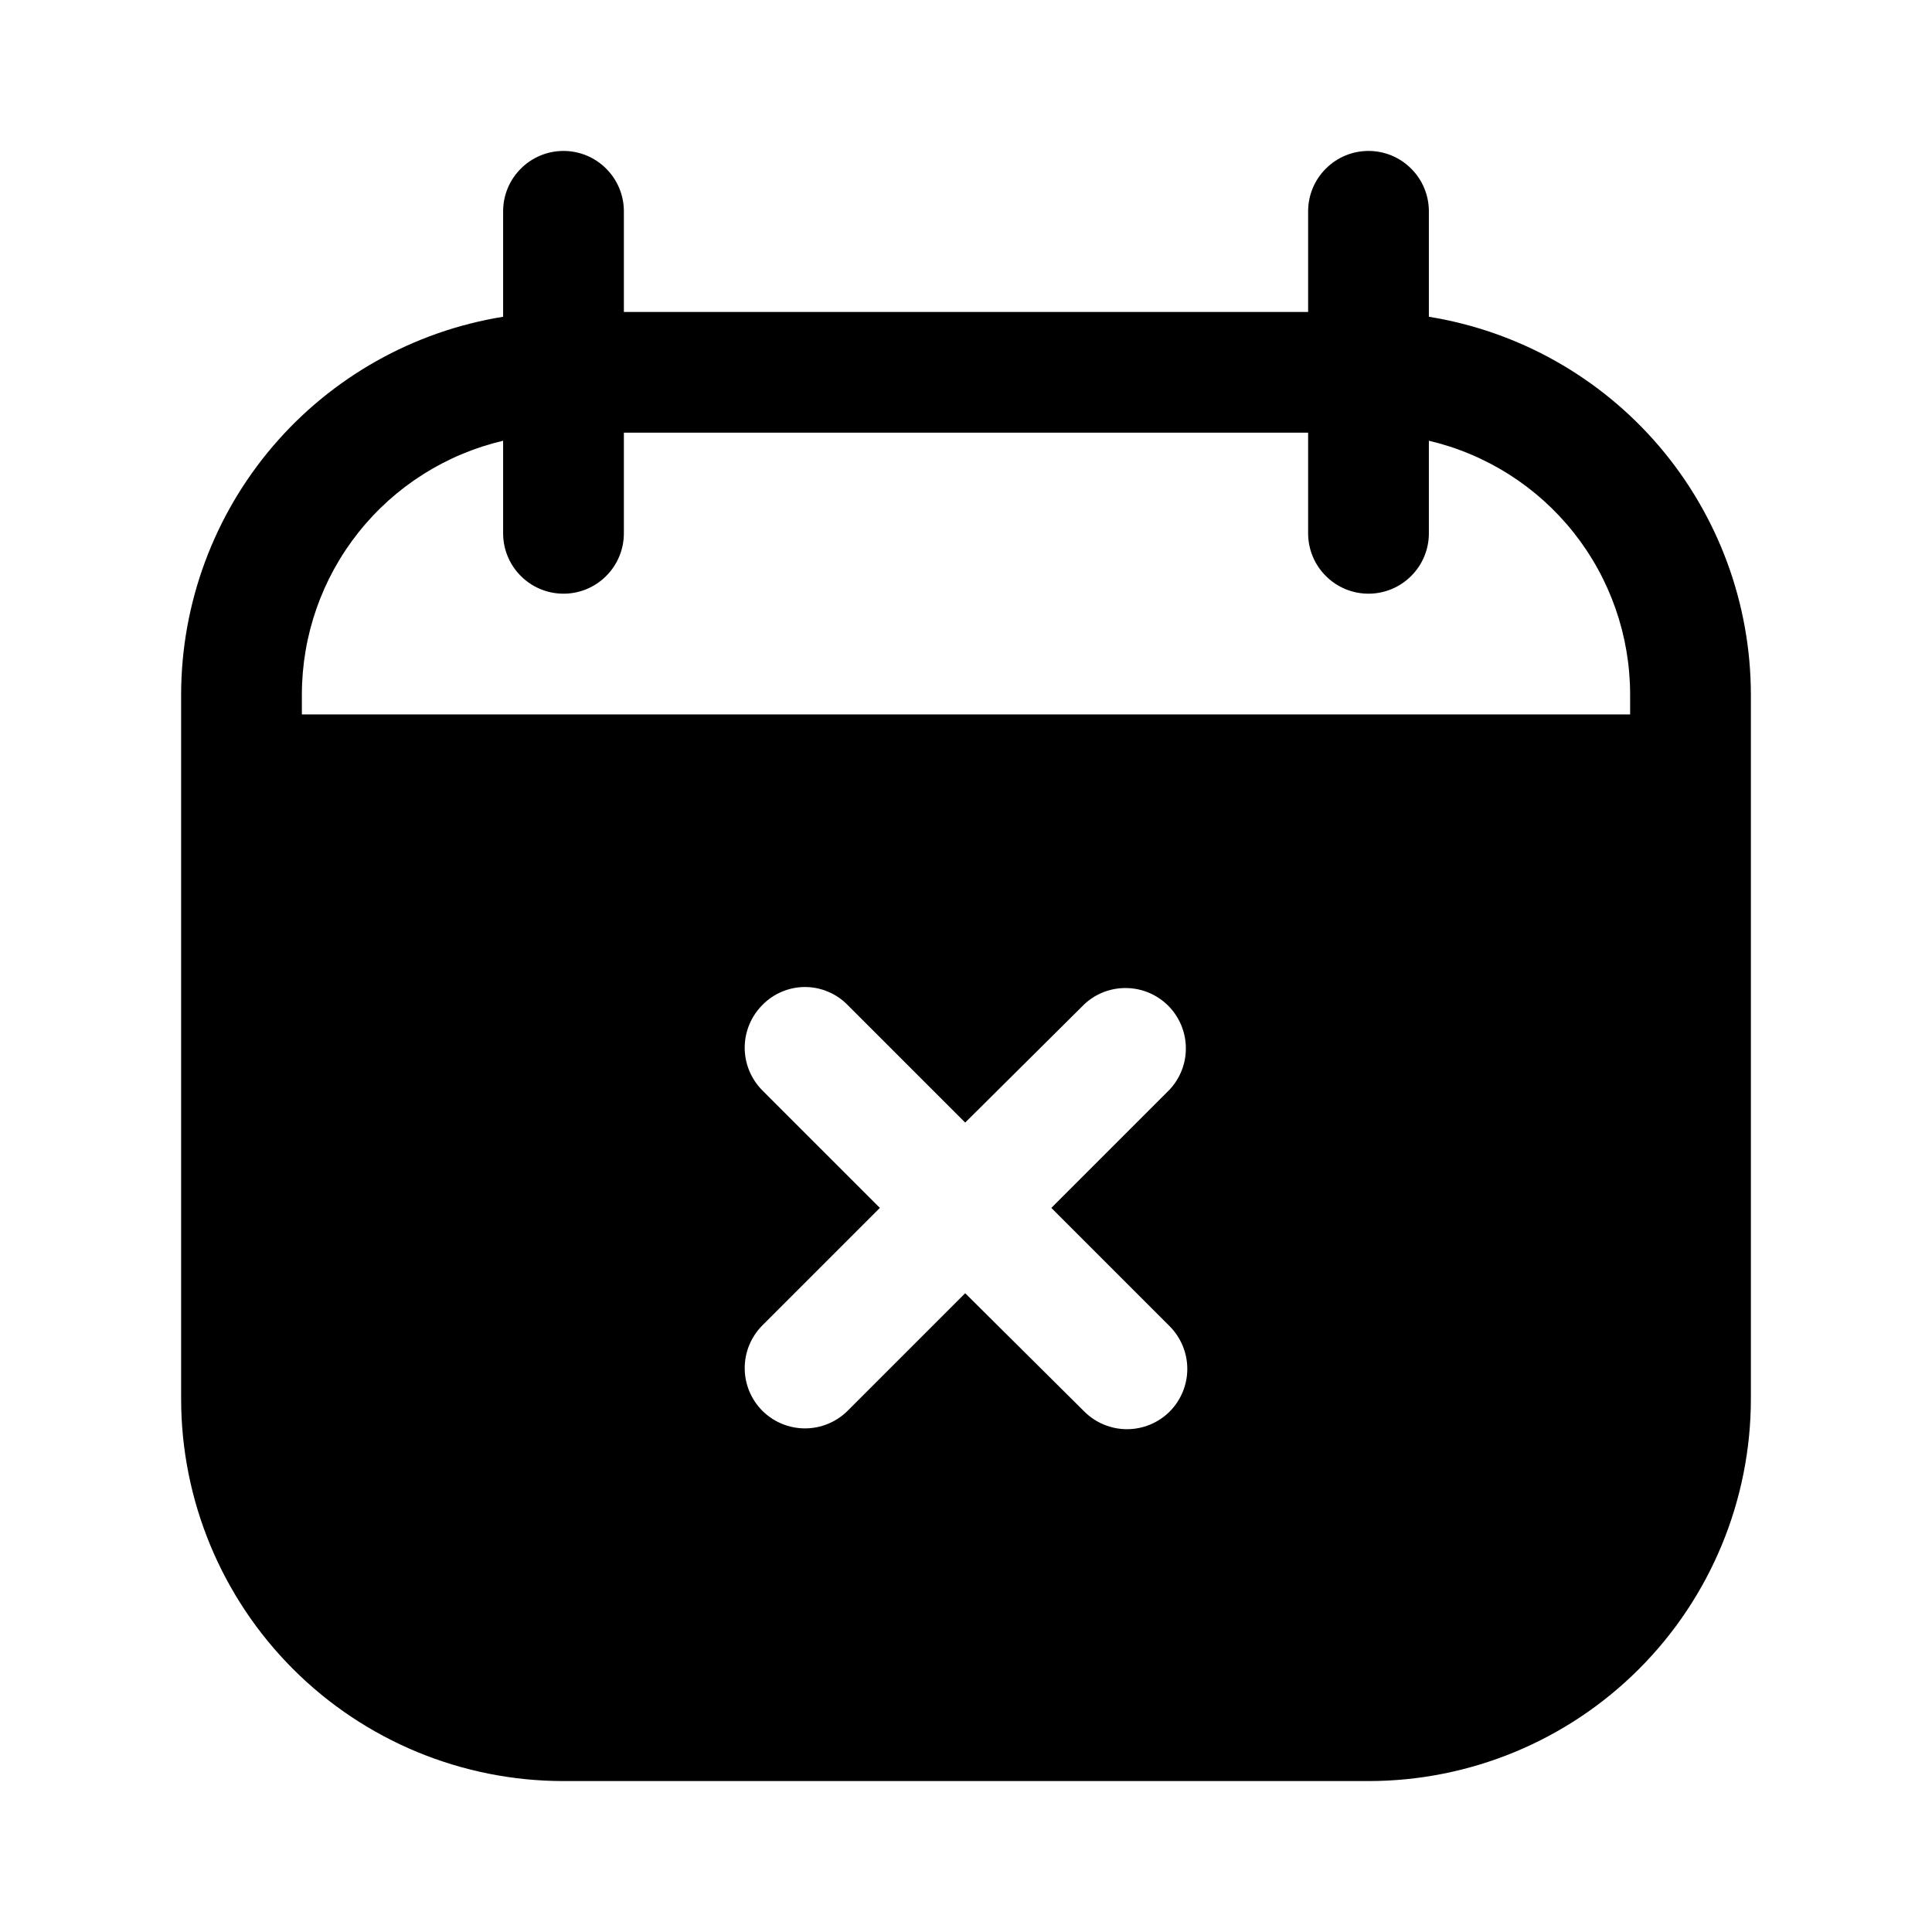 <svg viewBox="0 0 24 24" fill="none" xmlns="http://www.w3.org/2000/svg">
<path d="M17.75 3.935V2.625C17.75 2.426 17.671 2.235 17.53 2.095C17.39 1.954 17.199 1.875 17 1.875C16.801 1.875 16.61 1.954 16.47 2.095C16.329 2.235 16.25 2.426 16.25 2.625V3.875H7.75V2.625C7.75 2.426 7.671 2.235 7.53 2.095C7.39 1.954 7.199 1.875 7 1.875C6.801 1.875 6.61 1.954 6.47 2.095C6.329 2.235 6.25 2.426 6.25 2.625V3.935C5.135 4.115 4.121 4.686 3.388 5.545C2.656 6.404 2.252 7.496 2.25 8.625V17.375C2.25 18.635 2.75 19.843 3.641 20.734C4.532 21.625 5.74 22.125 7 22.125H17C18.26 22.125 19.468 21.625 20.359 20.734C21.25 19.843 21.75 18.635 21.75 17.375V8.625C21.748 7.496 21.344 6.404 20.612 5.545C19.879 4.686 18.865 4.115 17.75 3.935ZM14.53 16.475C14.67 16.616 14.749 16.806 14.749 17.005C14.749 17.204 14.67 17.394 14.53 17.535C14.389 17.675 14.199 17.754 14 17.754C13.801 17.754 13.611 17.675 13.47 17.535L11.99 16.065L10.53 17.525C10.389 17.665 10.199 17.744 10 17.744C9.801 17.744 9.611 17.665 9.47 17.525C9.33 17.384 9.251 17.194 9.251 16.995C9.251 16.796 9.33 16.606 9.47 16.465L10.93 15.005L9.47 13.545C9.33 13.404 9.251 13.214 9.251 13.015C9.251 12.816 9.33 12.626 9.47 12.485C9.539 12.414 9.621 12.358 9.712 12.32C9.803 12.281 9.901 12.261 10 12.261C10.099 12.261 10.197 12.281 10.288 12.32C10.379 12.358 10.461 12.414 10.53 12.485L11.99 13.945L13.47 12.475C13.612 12.342 13.8 12.27 13.995 12.274C14.189 12.277 14.374 12.356 14.512 12.493C14.649 12.631 14.728 12.816 14.731 13.011C14.735 13.205 14.662 13.393 14.53 13.535L13.06 15.005L14.53 16.475ZM20.25 8.875H3.75V8.625C3.751 7.895 3.998 7.187 4.452 6.615C4.906 6.043 5.539 5.642 6.25 5.475V6.625C6.25 6.824 6.329 7.015 6.47 7.155C6.61 7.296 6.801 7.375 7 7.375C7.199 7.375 7.39 7.296 7.53 7.155C7.671 7.015 7.75 6.824 7.75 6.625V5.375H16.25V6.625C16.25 6.824 16.329 7.015 16.47 7.155C16.61 7.296 16.801 7.375 17 7.375C17.199 7.375 17.39 7.296 17.53 7.155C17.671 7.015 17.75 6.824 17.75 6.625V5.475C18.461 5.642 19.094 6.043 19.548 6.615C20.002 7.187 20.249 7.895 20.25 8.625V8.875Z" fill="currentColor"/>
</svg>
